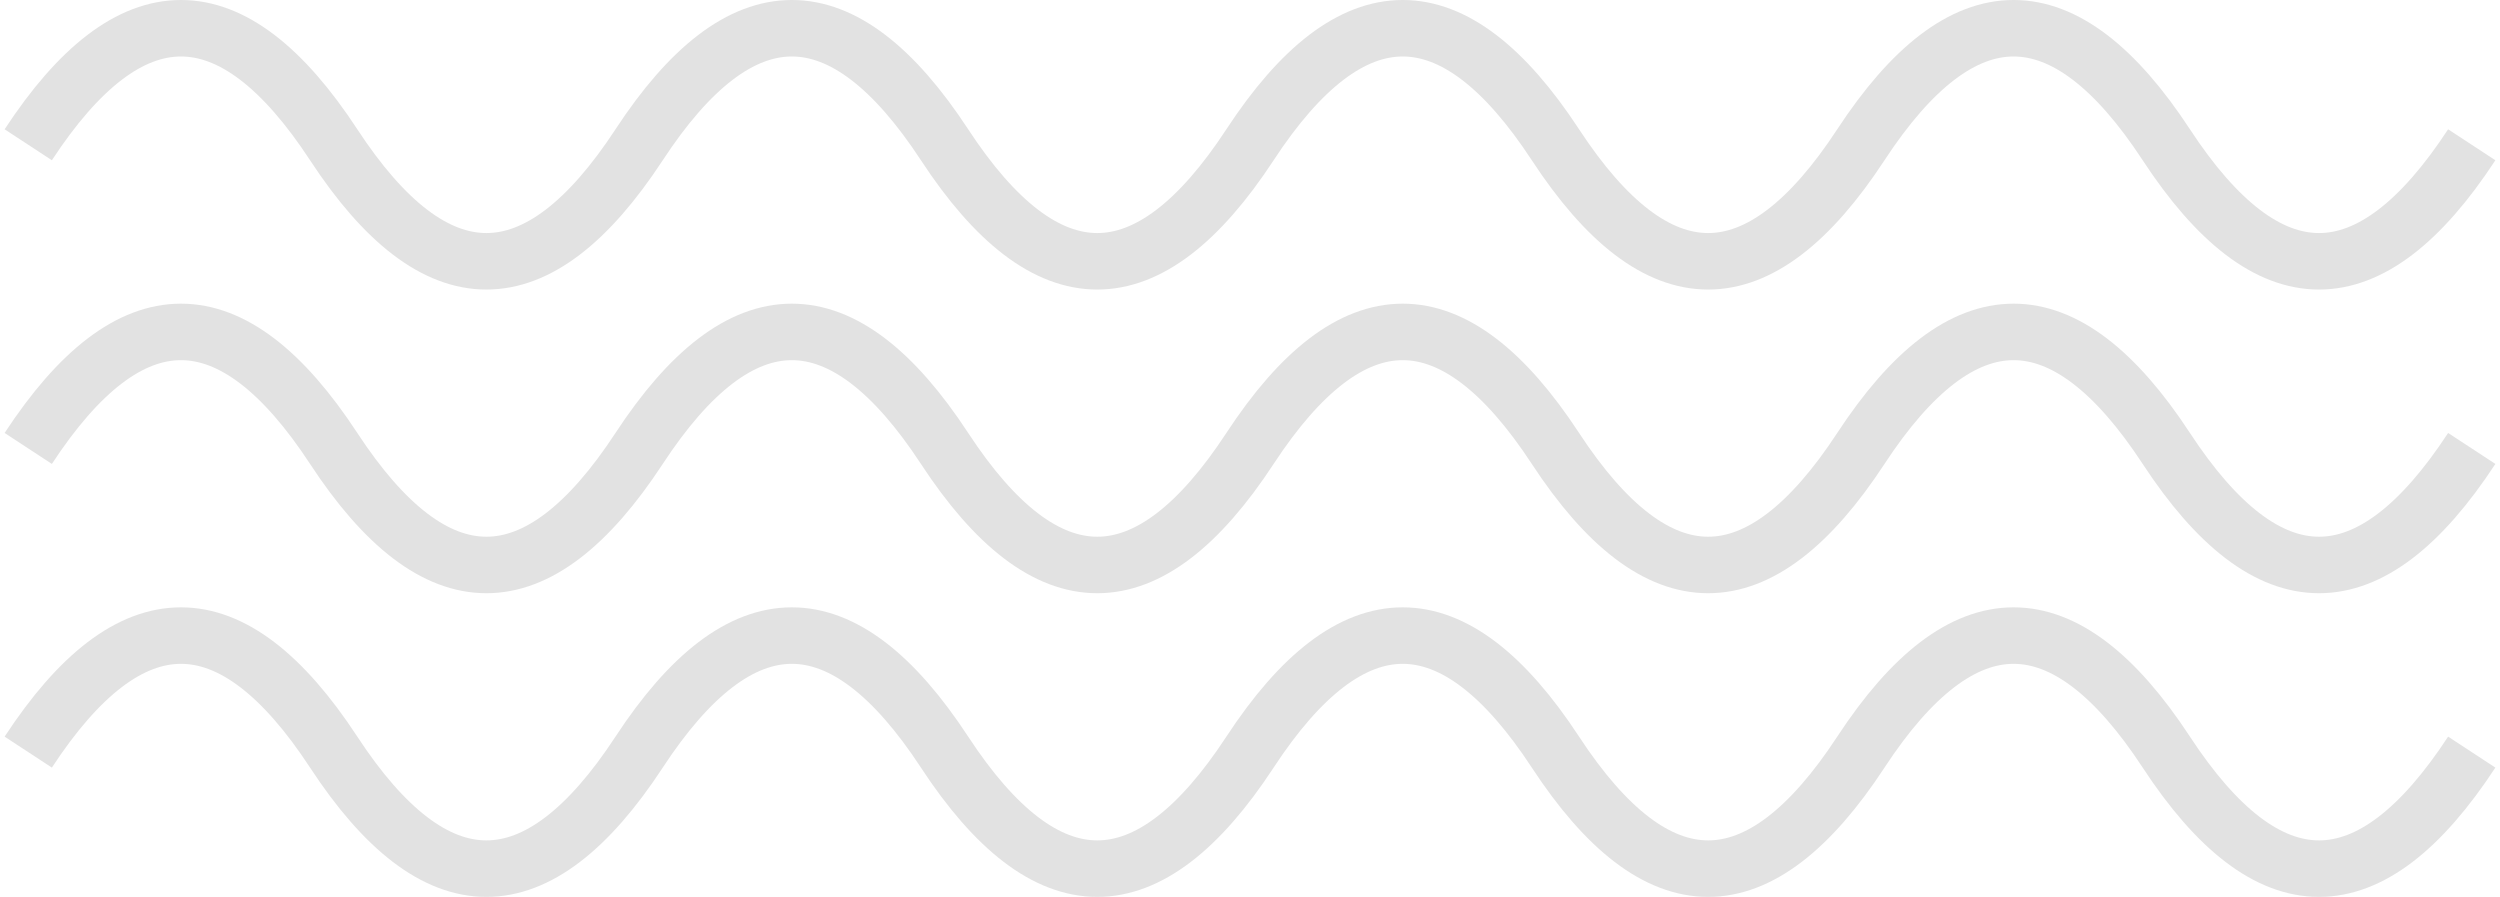 <svg width="354" height="127" viewBox="0 0 354 127" fill="none" xmlns="http://www.w3.org/2000/svg">
<path d="M4 106.5C18.417 84.5 32.833 84.5 47.25 106.5C61.667 128.5 76.083 128.5 90.5 106.5C104.917 84.5 119.333 84.5 133.75 106.5C148.167 128.5 162.583 128.5 177 106.5C191.417 84.5 205.833 84.5 220.25 106.5C234.667 128.5 249.083 128.5 263.5 106.5C277.917 84.5 292.333 84.5 306.75 106.5C321.167 128.5 335.583 128.5 350 106.5" stroke="#E2E2E2" stroke-width="8"/>
<path d="M4 20.5C18.417 -1.5 32.833 -1.5 47.25 20.5C61.667 42.5 76.083 42.5 90.5 20.5C104.917 -1.5 119.333 -1.5 133.75 20.5C148.167 42.5 162.583 42.5 177 20.5C191.417 -1.5 205.833 -1.5 220.25 20.5C234.667 42.5 249.083 42.5 263.5 20.5C277.917 -1.5 292.333 -1.5 306.75 20.5C321.167 42.5 335.583 42.5 350 20.5" stroke="#E2E2E2" stroke-width="8"/>
<path d="M4 63.5C18.417 41.5 32.833 41.5 47.25 63.5C61.667 85.5 76.083 85.5 90.5 63.5C104.917 41.5 119.333 41.5 133.75 63.5C148.167 85.5 162.583 85.5 177 63.5C191.417 41.5 205.833 41.5 220.25 63.5C234.667 85.5 249.083 85.5 263.5 63.5C277.917 41.5 292.333 41.5 306.75 63.5C321.167 85.5 335.583 85.5 350 63.5" stroke="#E2E2E2" stroke-width="8"/>
</svg>
